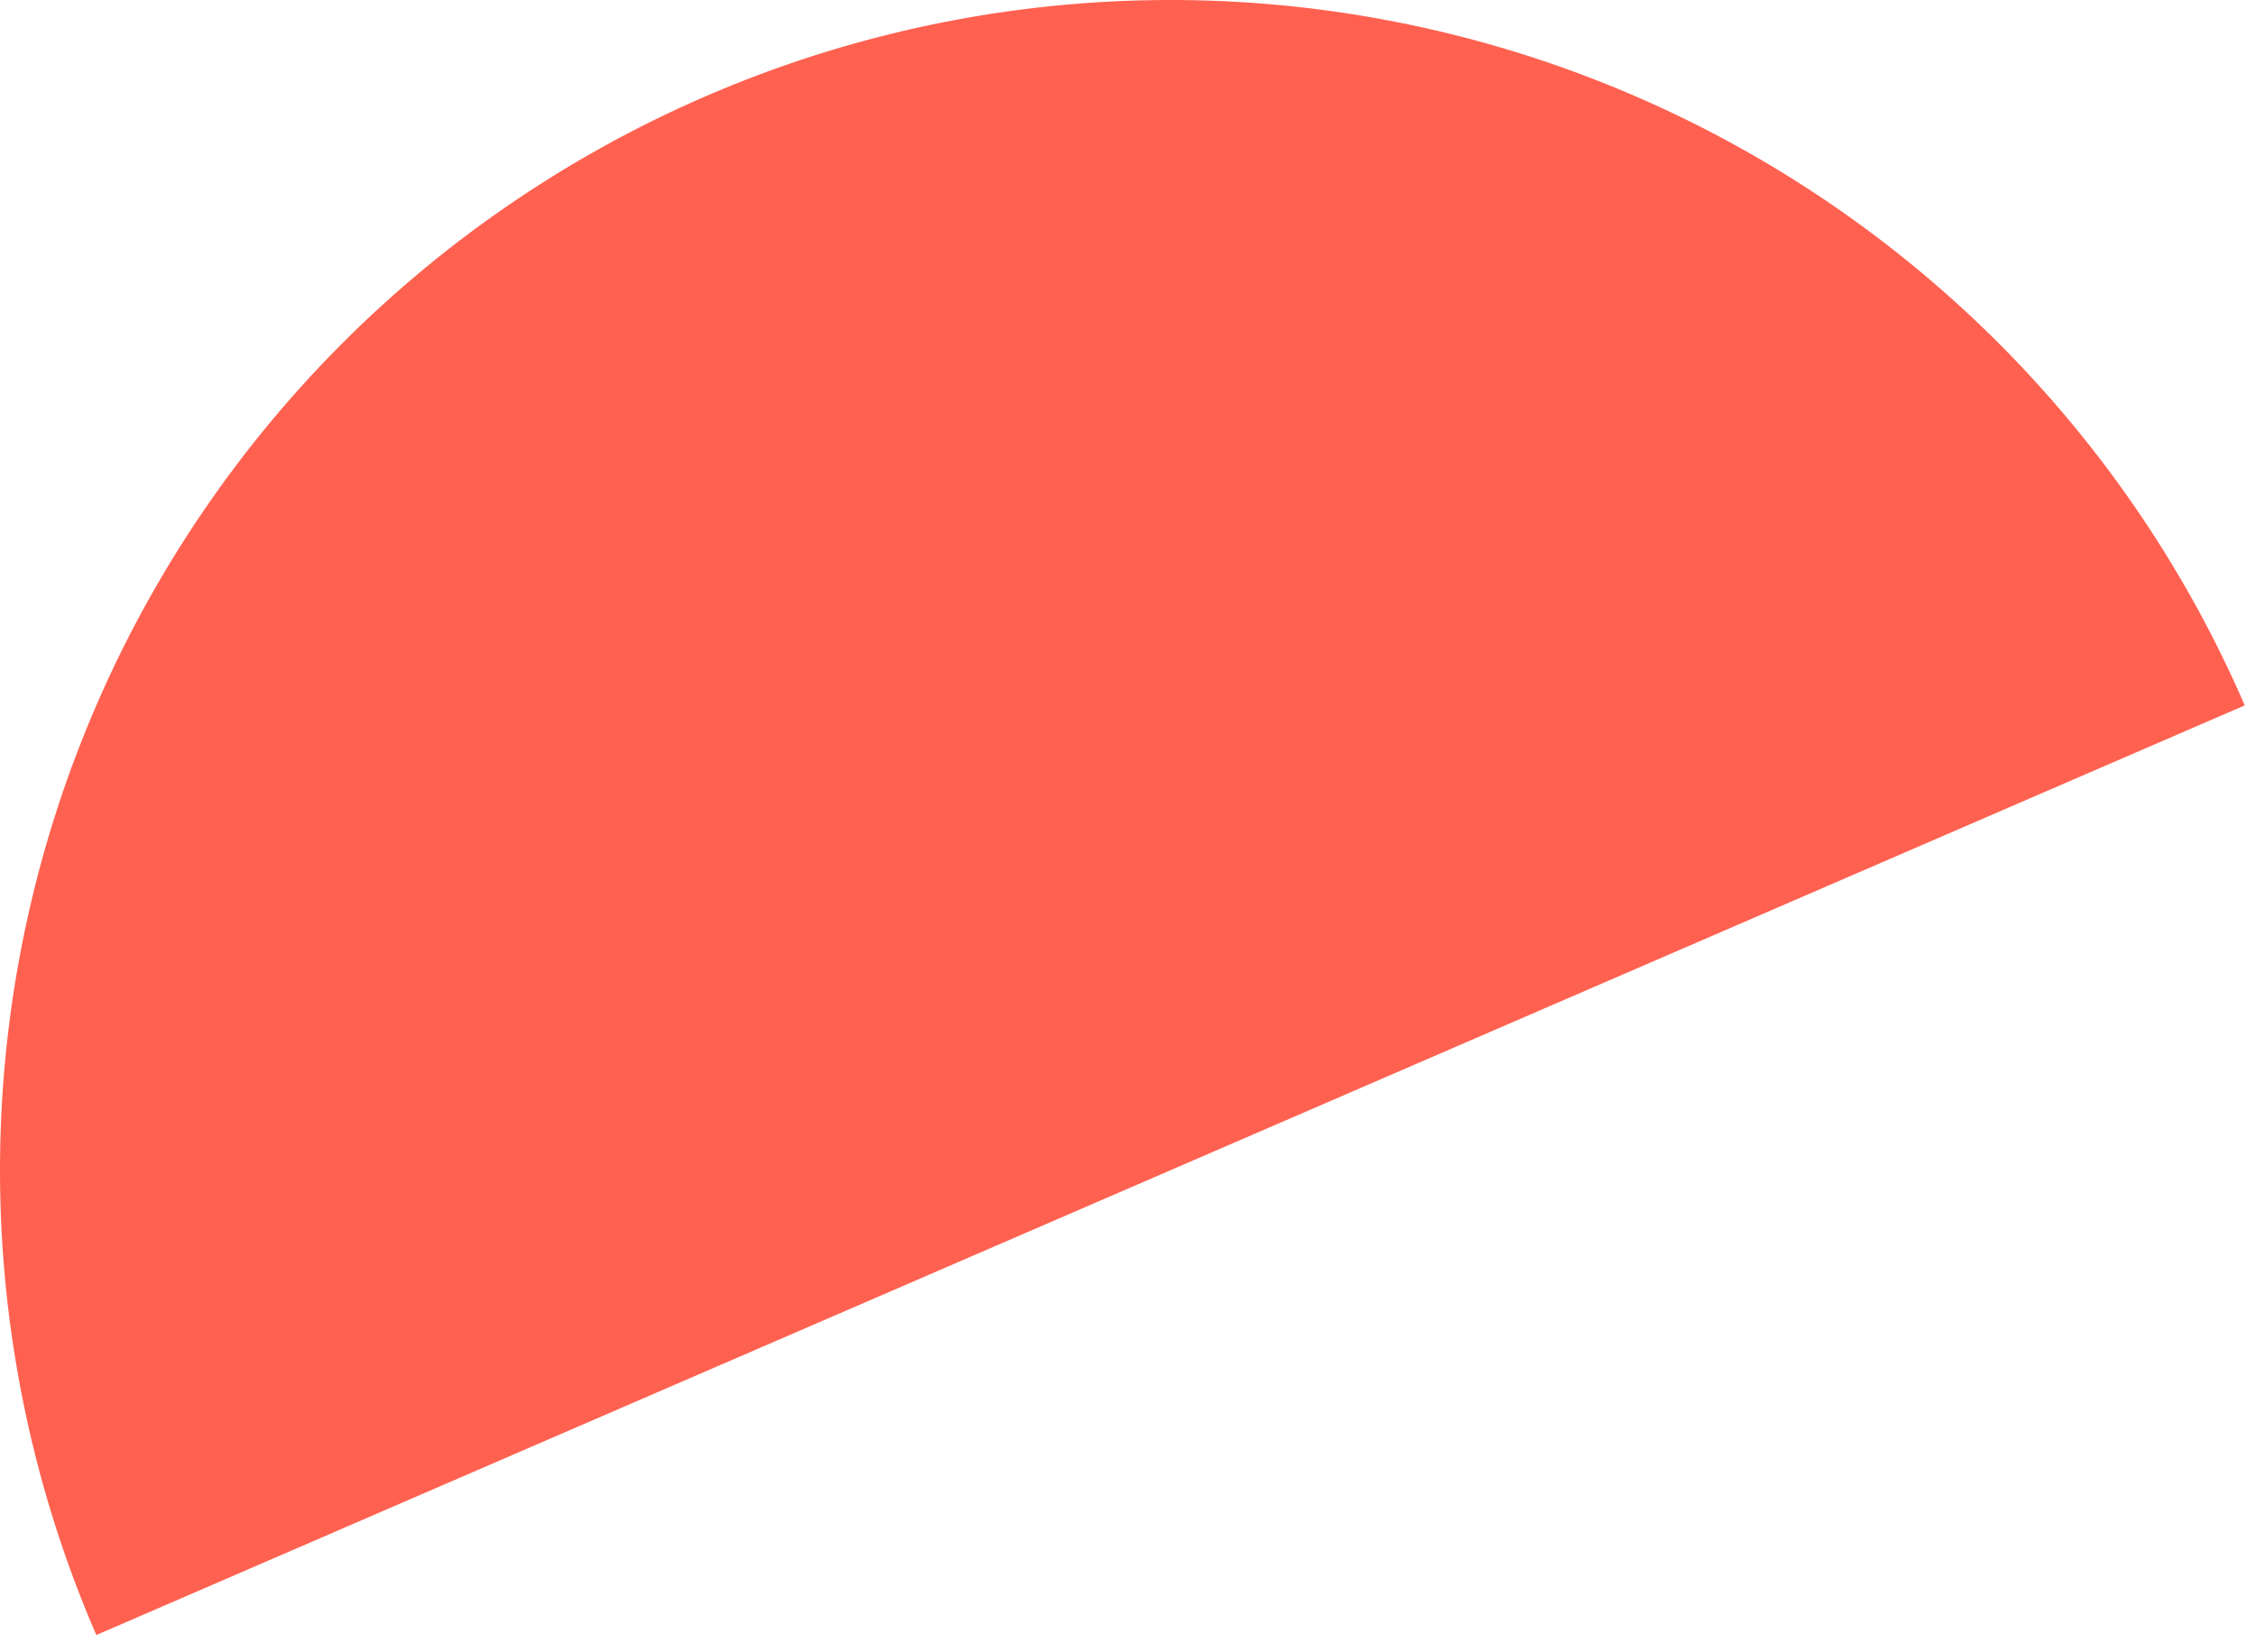 <svg width="131" height="96" viewBox="0 0 131 96" fill="none" xmlns="http://www.w3.org/2000/svg">
<path d="M5.595 95.011C2.048 86.816 0.149 78.002 0.008 69.074C-0.133 60.145 1.487 51.276 4.773 42.973C8.06 34.67 12.95 27.095 19.163 20.682C25.377 14.269 32.794 9.142 40.989 5.595C49.184 2.048 57.998 0.149 66.926 0.008C75.855 -0.133 84.724 1.487 93.027 4.773C101.33 8.06 108.905 12.95 115.318 19.164C121.731 25.378 126.858 32.794 130.405 40.989L68 68L5.595 95.011Z" fill="#FF6150"/>
</svg>
